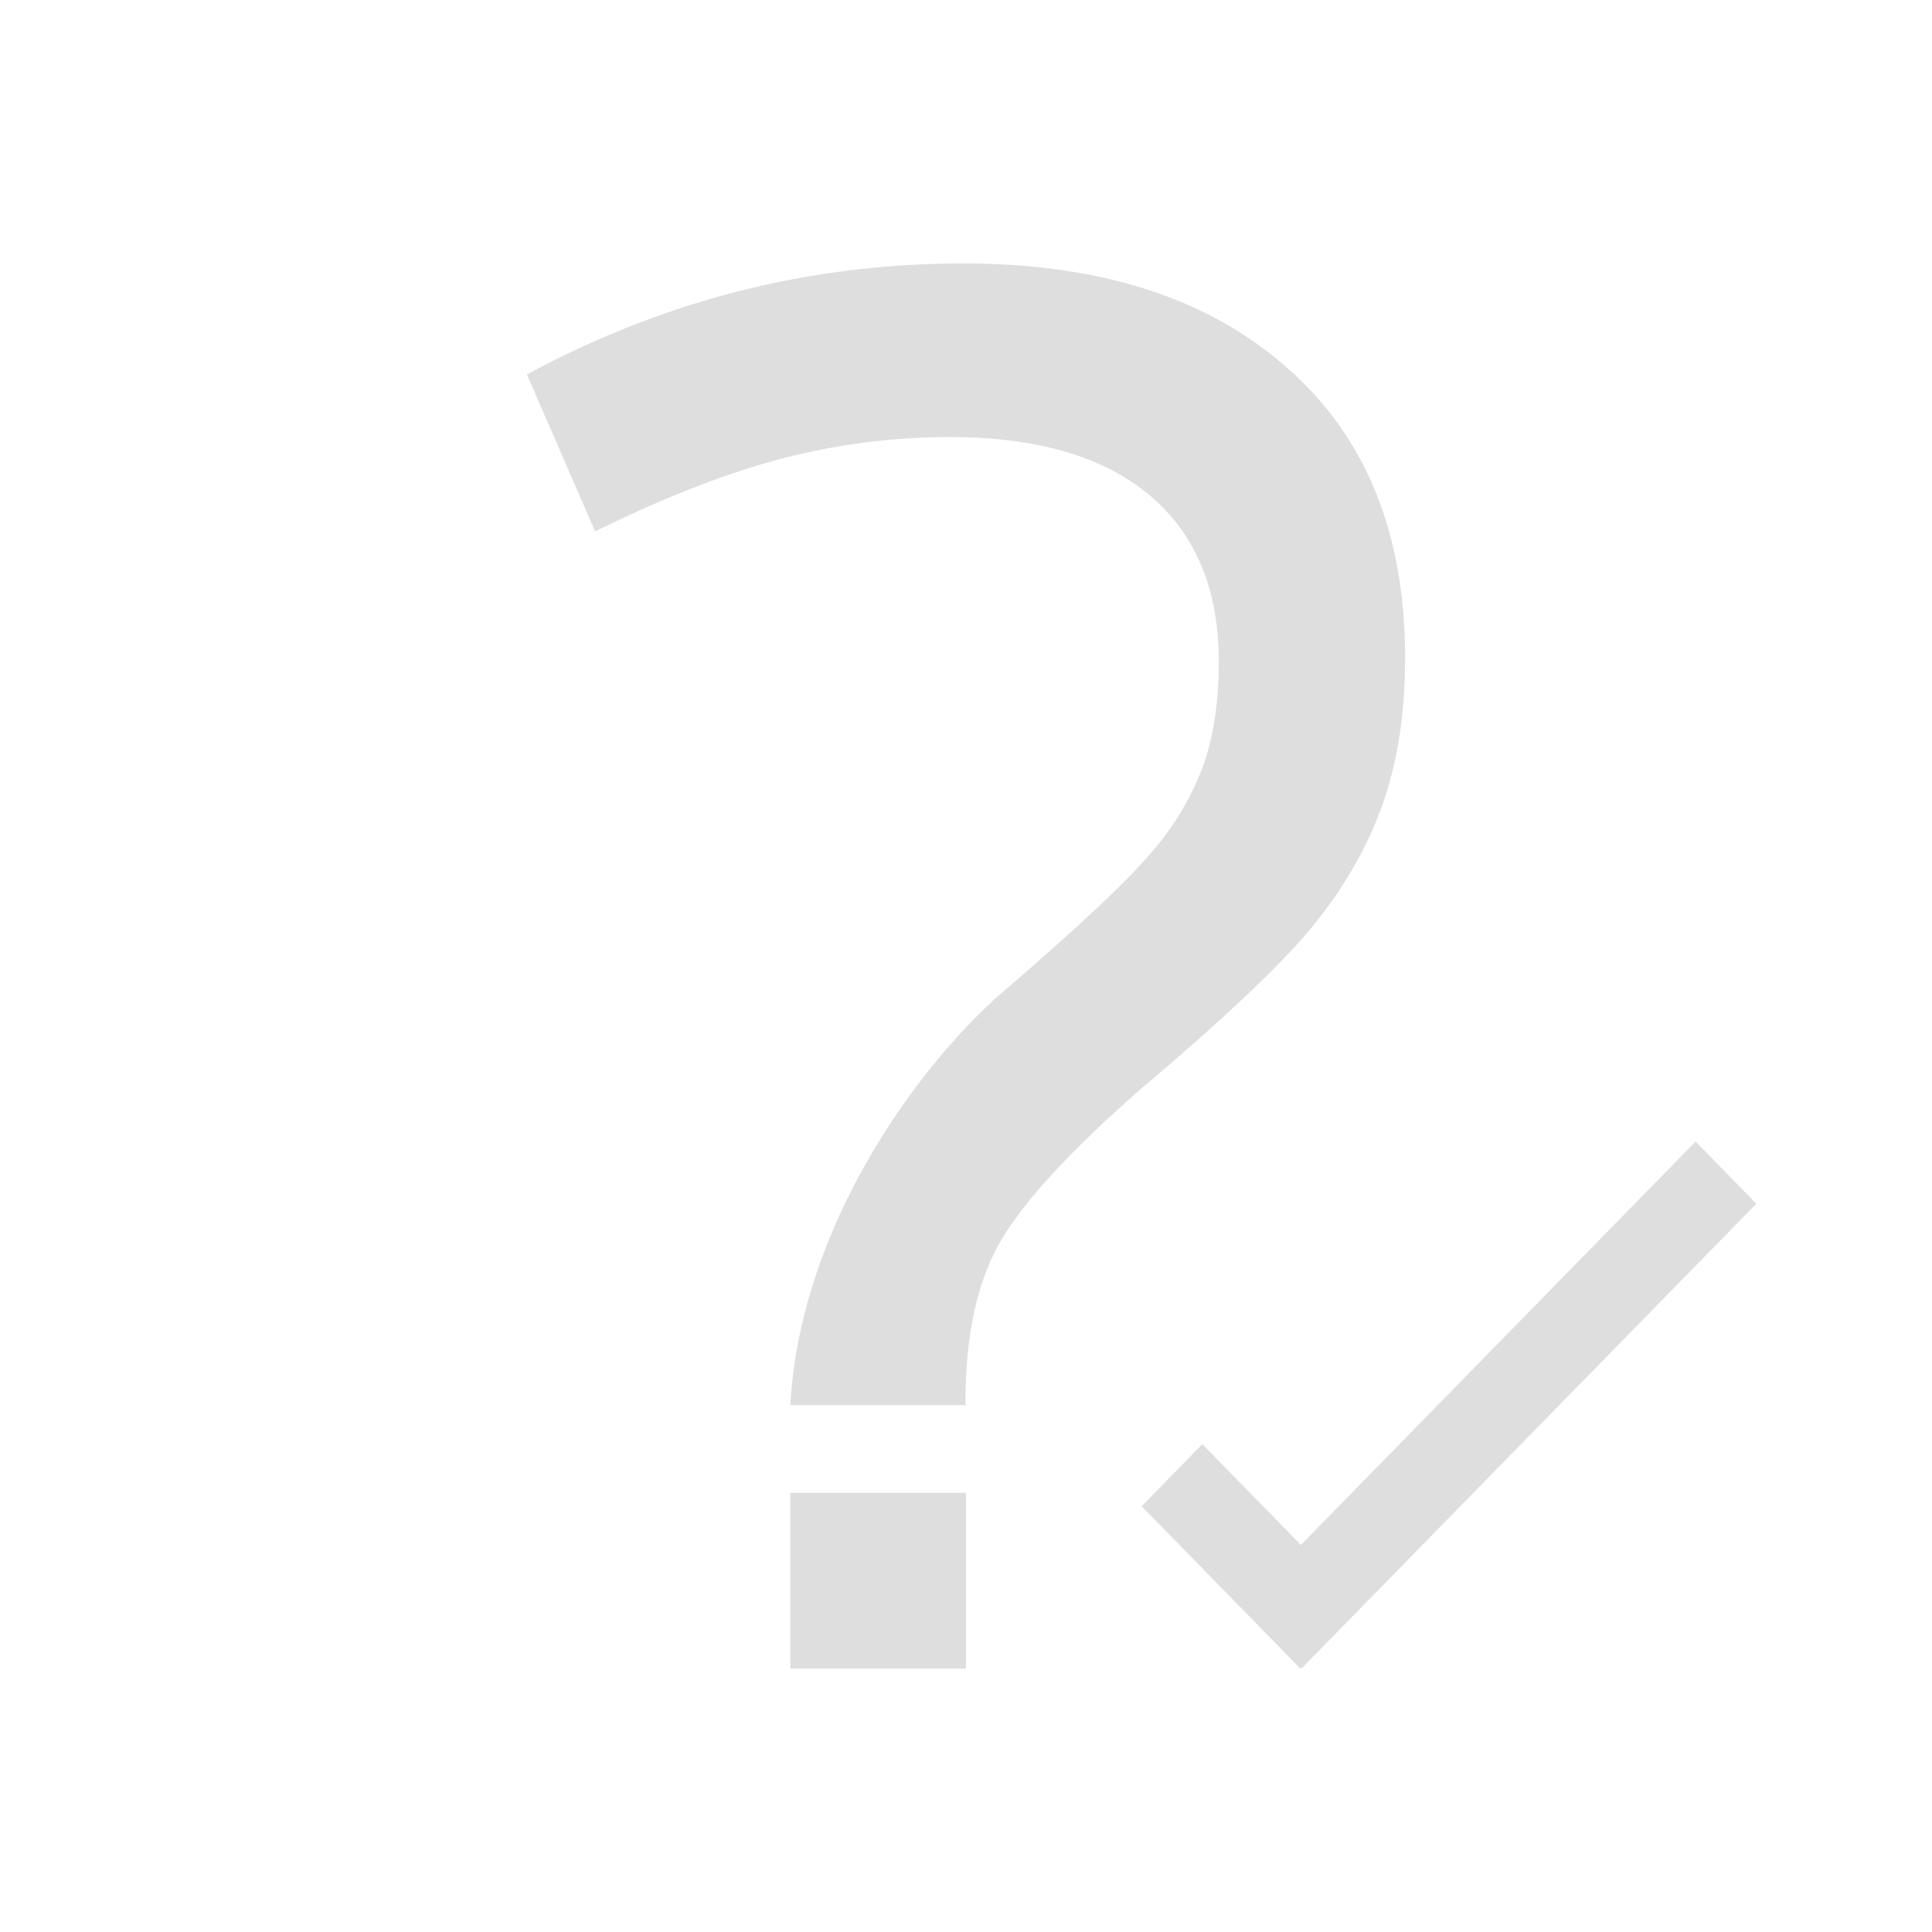 <?xml version='1.0' encoding='ASCII'?>
<svg xmlns="http://www.w3.org/2000/svg" viewBox="0 0 22 22">
<defs><style id="current-color-scheme" type="text/css">.ColorScheme-Contrast{color:#dedede; fill:currentColor;}</style></defs><path d="M10.969 3Q8.343 3 6 4.264l.777 1.787q1.171-.576 2.108-.824a7.6 7.6 0 0 1 1.935-.25q1.48 0 2.27.662.789.663.789 1.9 0 .663-.172 1.164a3.2 3.2 0 0 1-.592 1q-.42.5-1.763 1.65C10.252 12.358 9.1 14.14 9 16h2l-.006-.031q0-1.139.395-1.826.406-.7 1.627-1.764 1.492-1.263 1.986-1.9.506-.638.752-1.35T16 7.49q0-2.126-1.344-3.302Q13.312 2.999 10.97 3M9 17v2h2v-2z" class="ColorScheme-Contrast" style="fill-opacity:1;stroke:none;fill:currentColor" fill="currentColor"/>
<path d="m19.307 13-4.493 4.592-1.123-1.147-.691.707L14.807 19l.005-.008.008.008L20 13.707 19.309 13z" class="ColorScheme-Contrast" style="fill-opacity:1;stroke:none;fill:currentColor" fill="currentColor"/>
</svg>
